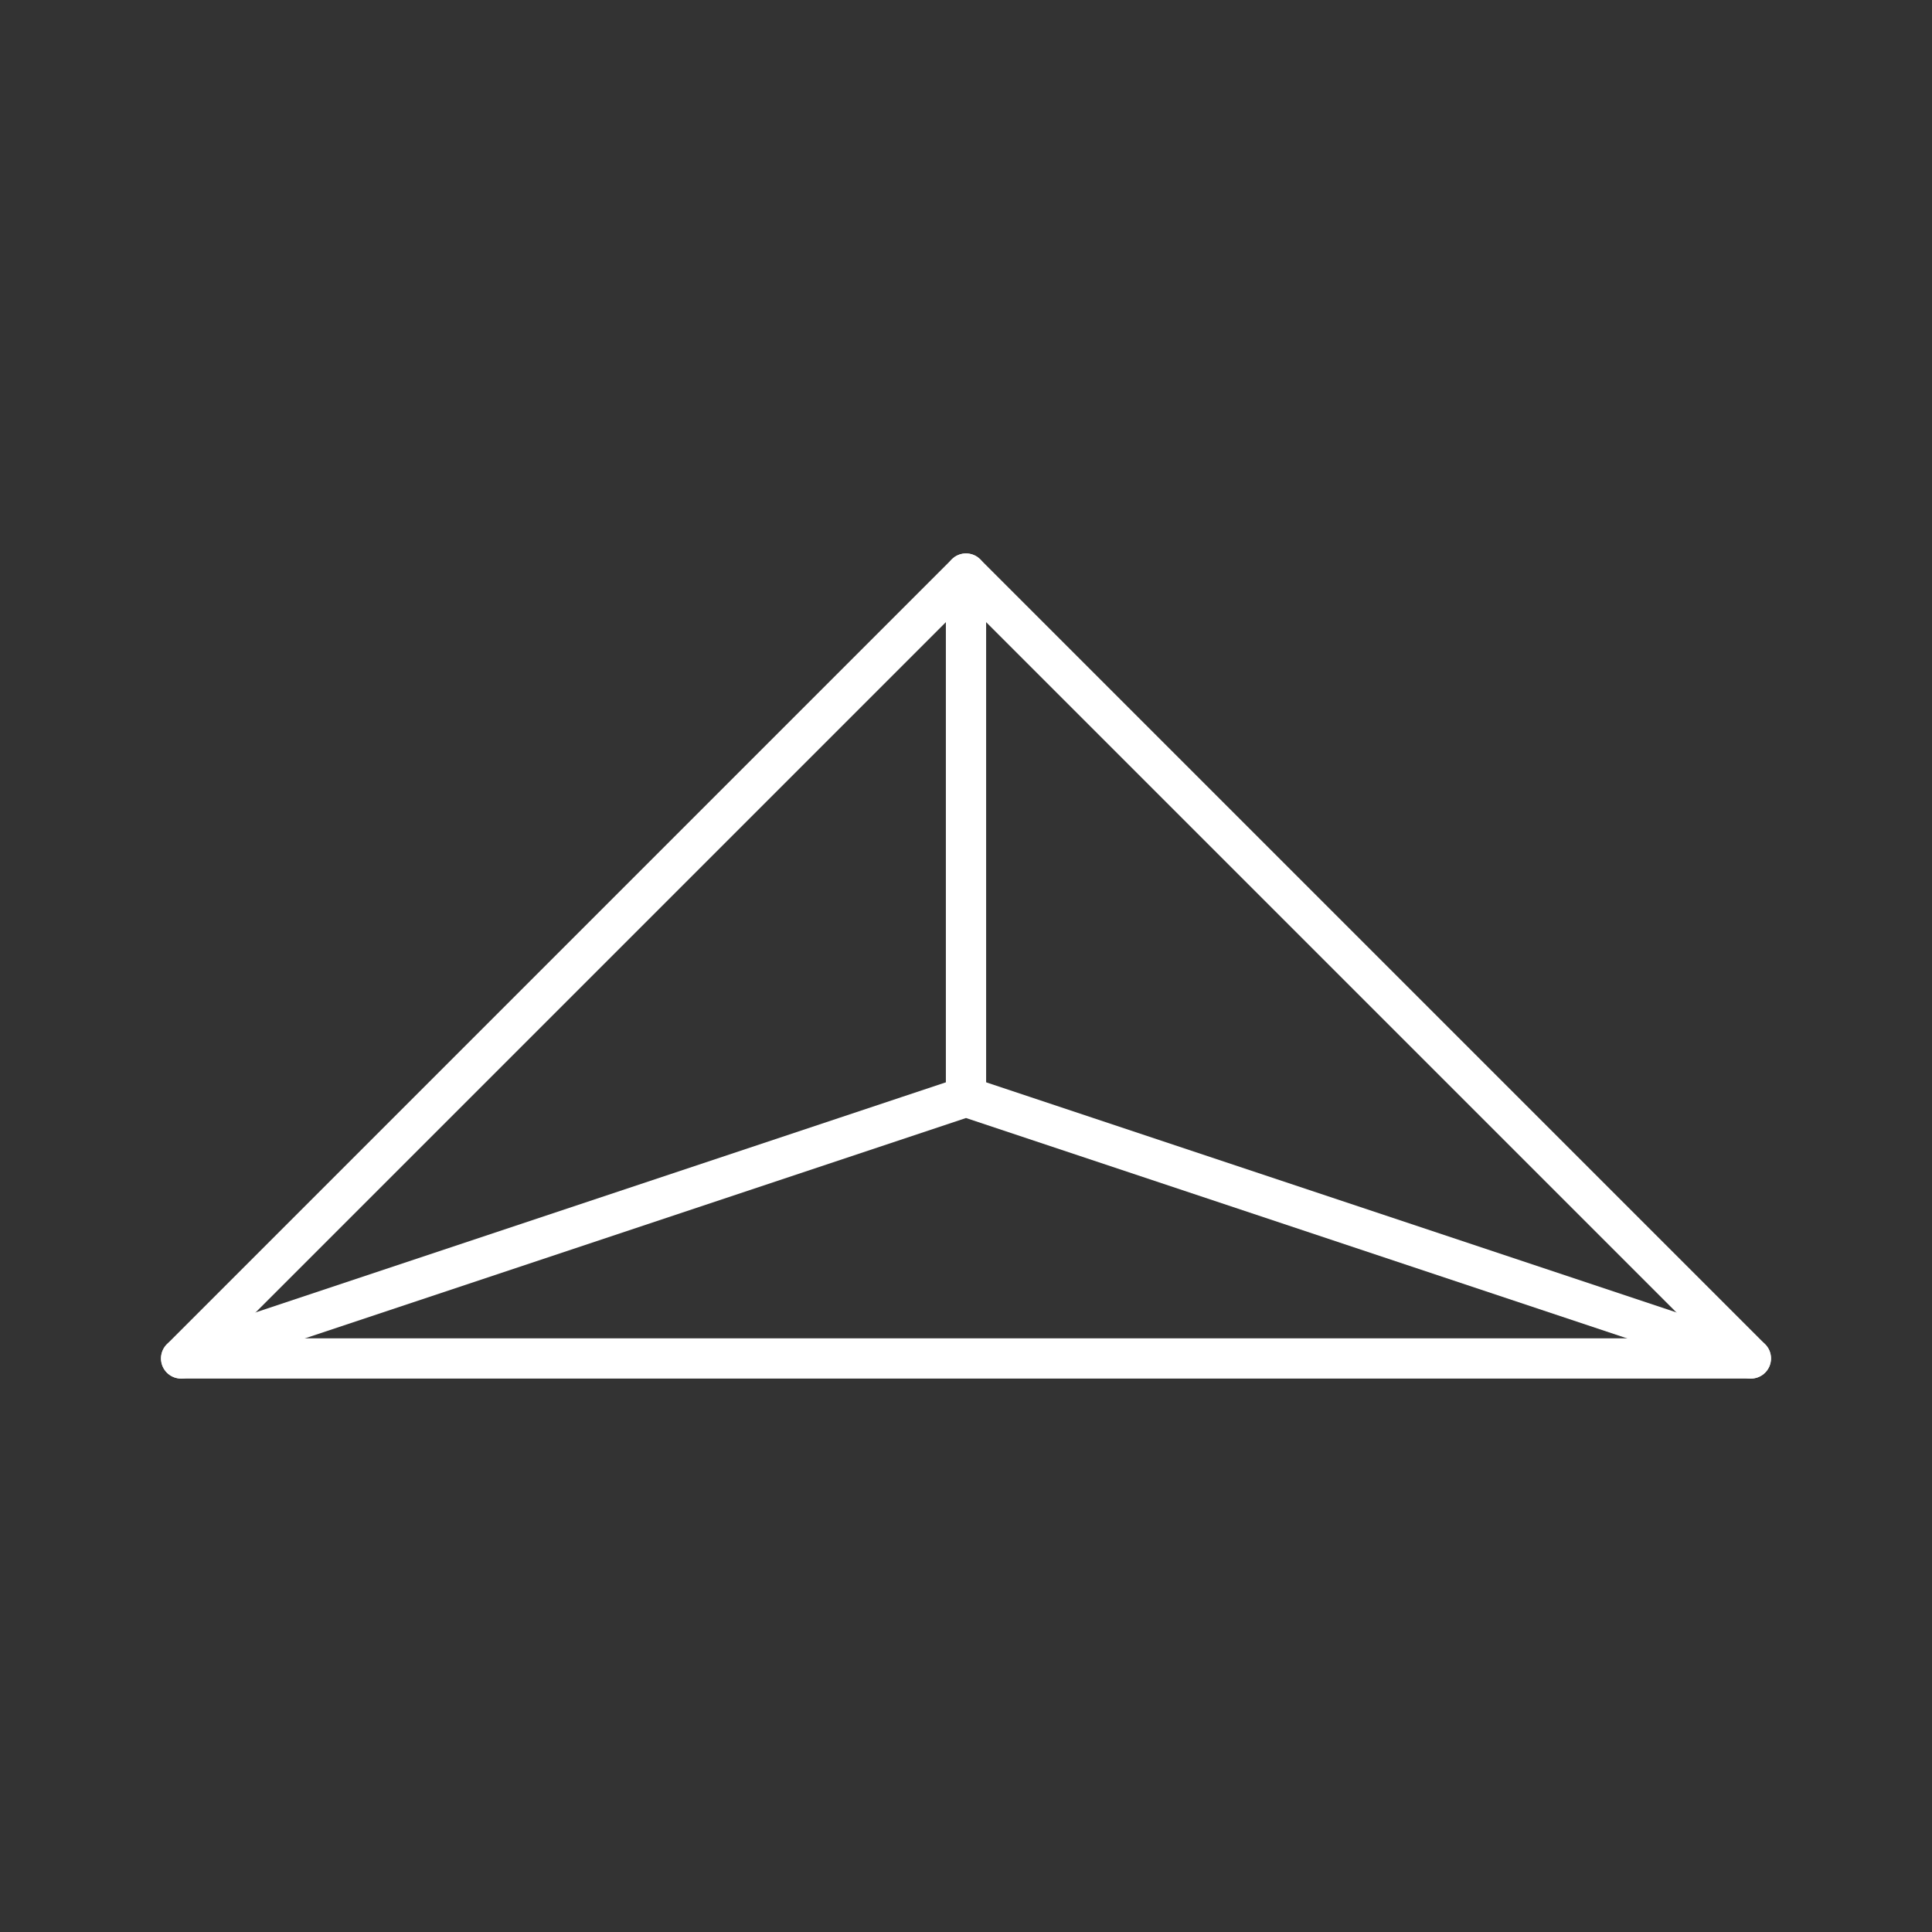<?xml version="1.0" encoding="UTF-8"?><svg id="a" xmlns="http://www.w3.org/2000/svg" viewBox="0 0 48 48"><rect x="0" y="0" width="48" height="48" fill="#333333" stroke="none"/><defs><style>.d{fill:none;stroke:#fff;stroke-linecap:round;stroke-linejoin:round;}</style></defs><path class="d" d="m24 14.25-19.5 19.5h39z"/><path class="d" d="m24 14.25v13"/><path class="d" d="m43.5 33.75-19.5-6.5-19.5 6.5"/></svg>

